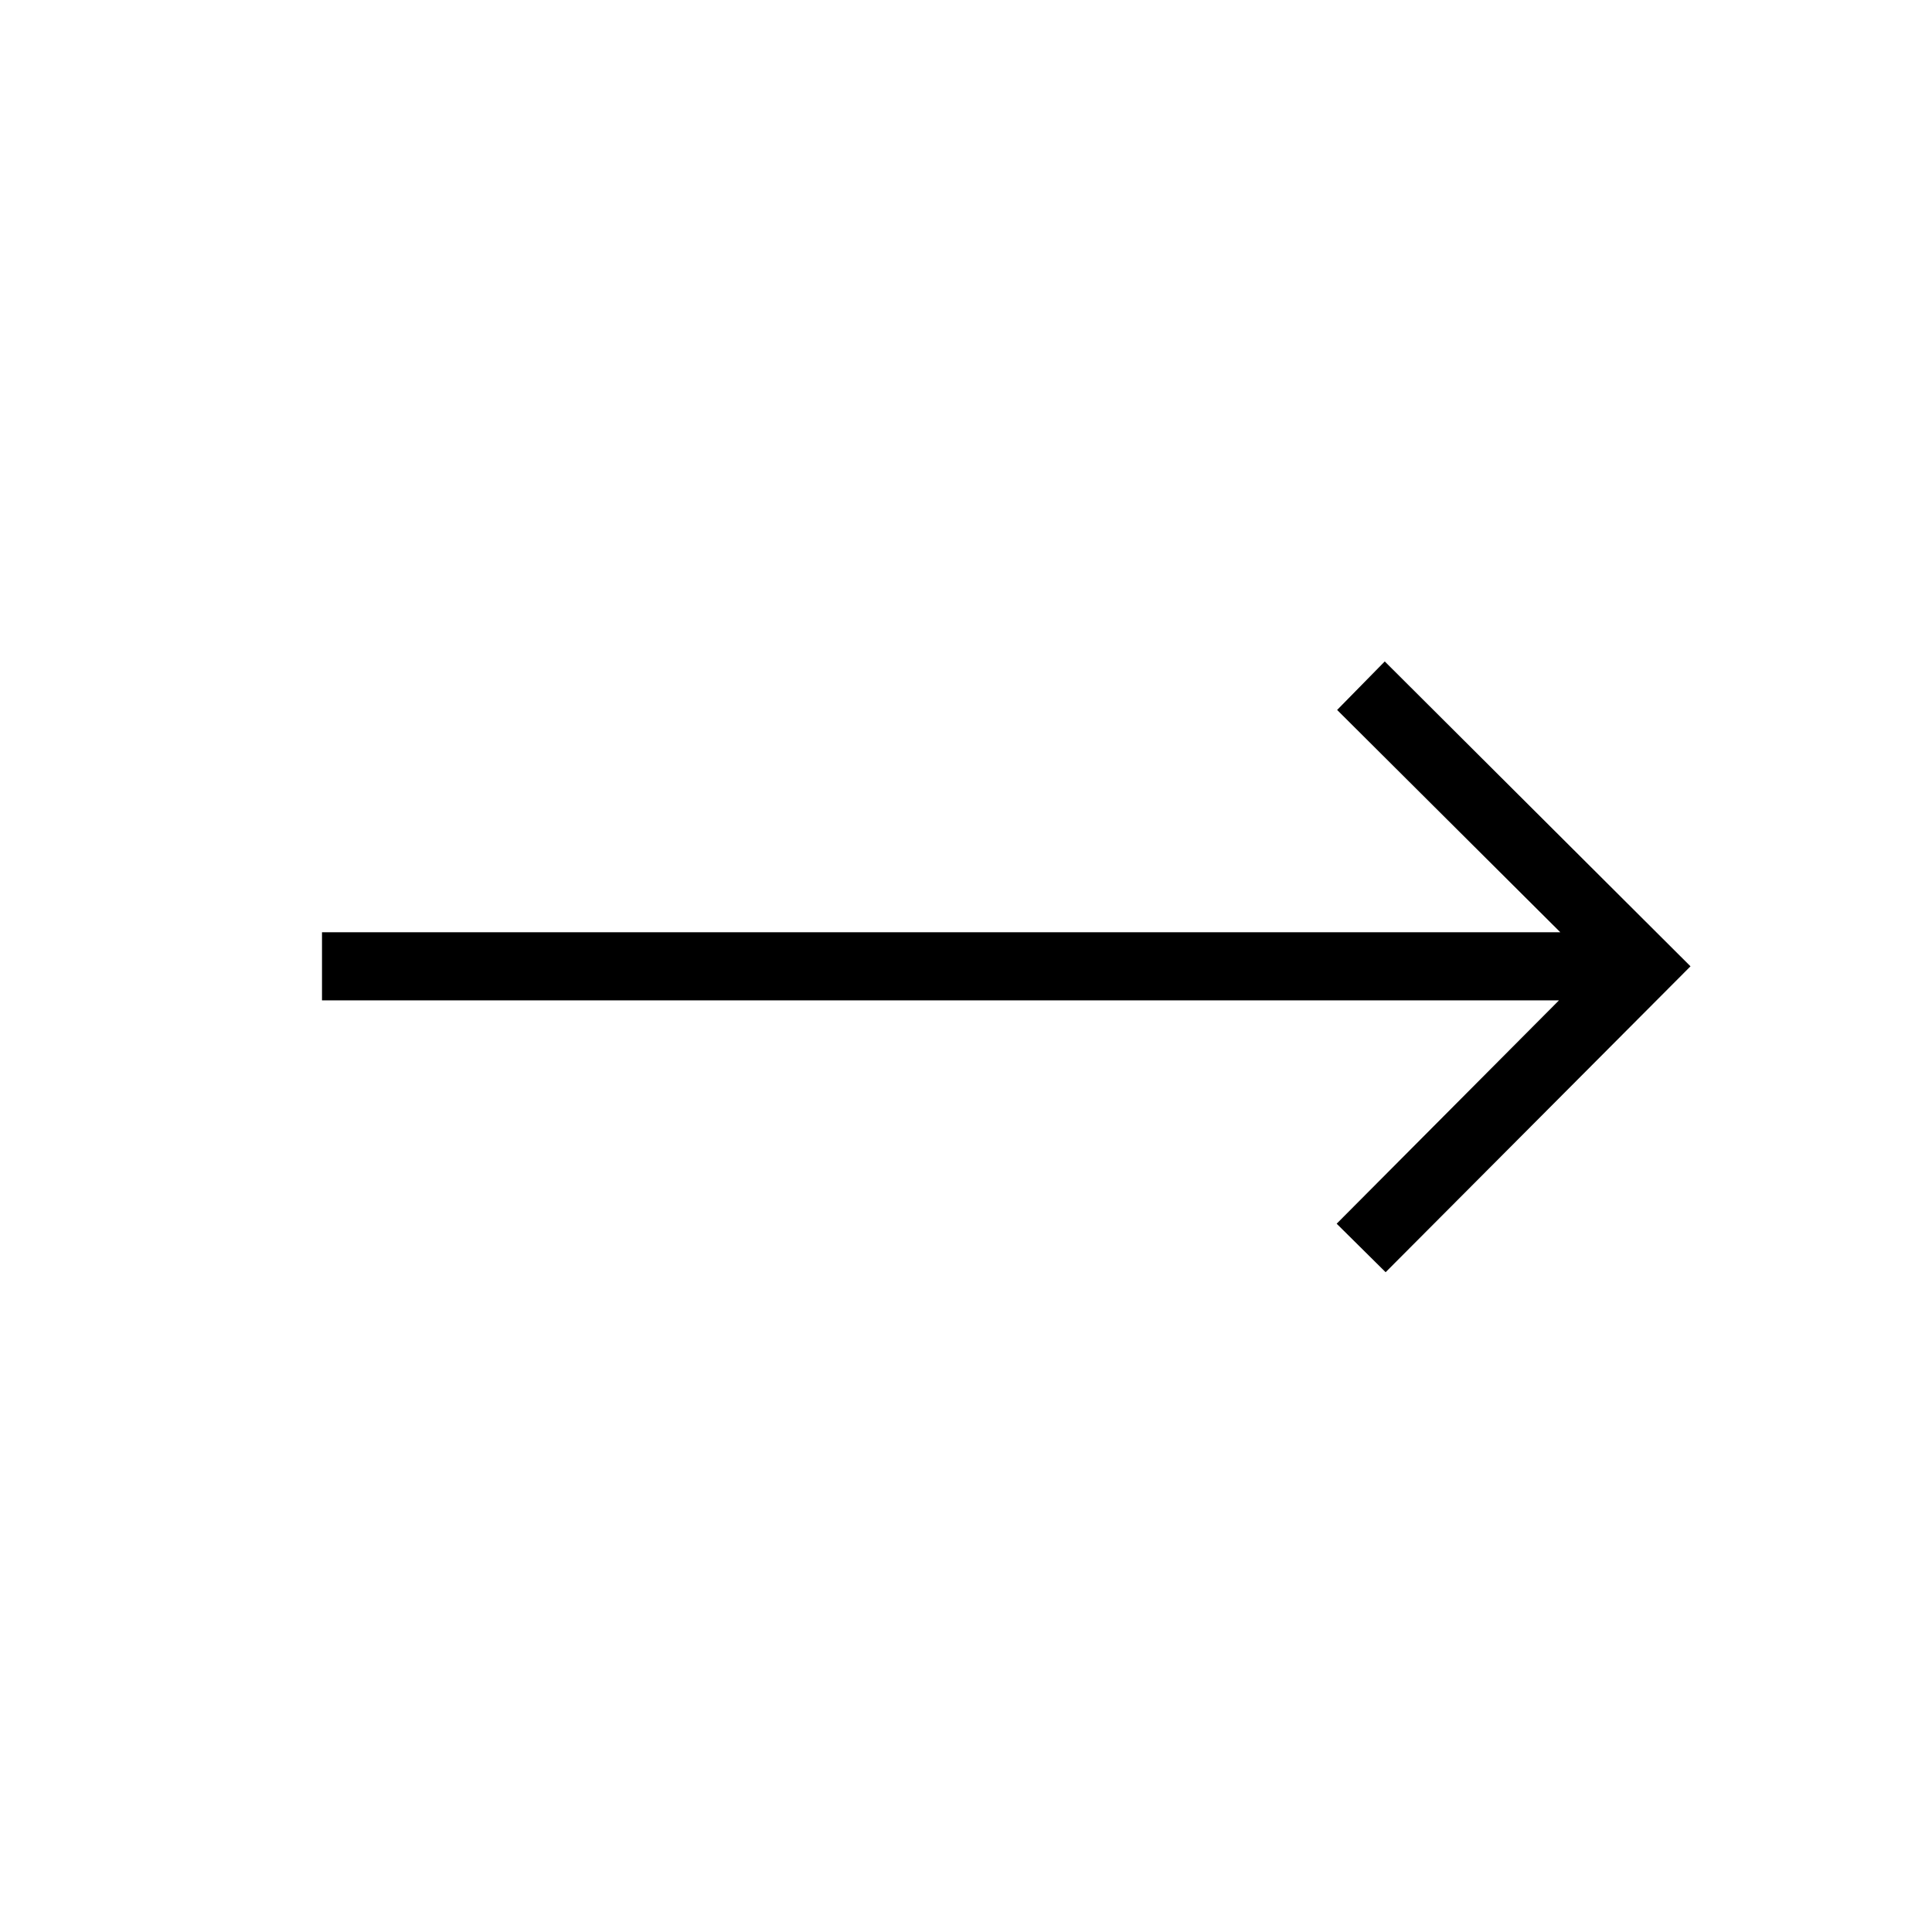 <svg xmlns="http://www.w3.org/2000/svg" height="40" viewBox="0 -960 960 960" width="40"><path d="m688.513-327.846-24.333-24.103 110.461-110.974H160v-33.846h615.308L664.41-607.231l23.667-24.102L840-479.846l-151.487 152Z"/></svg>